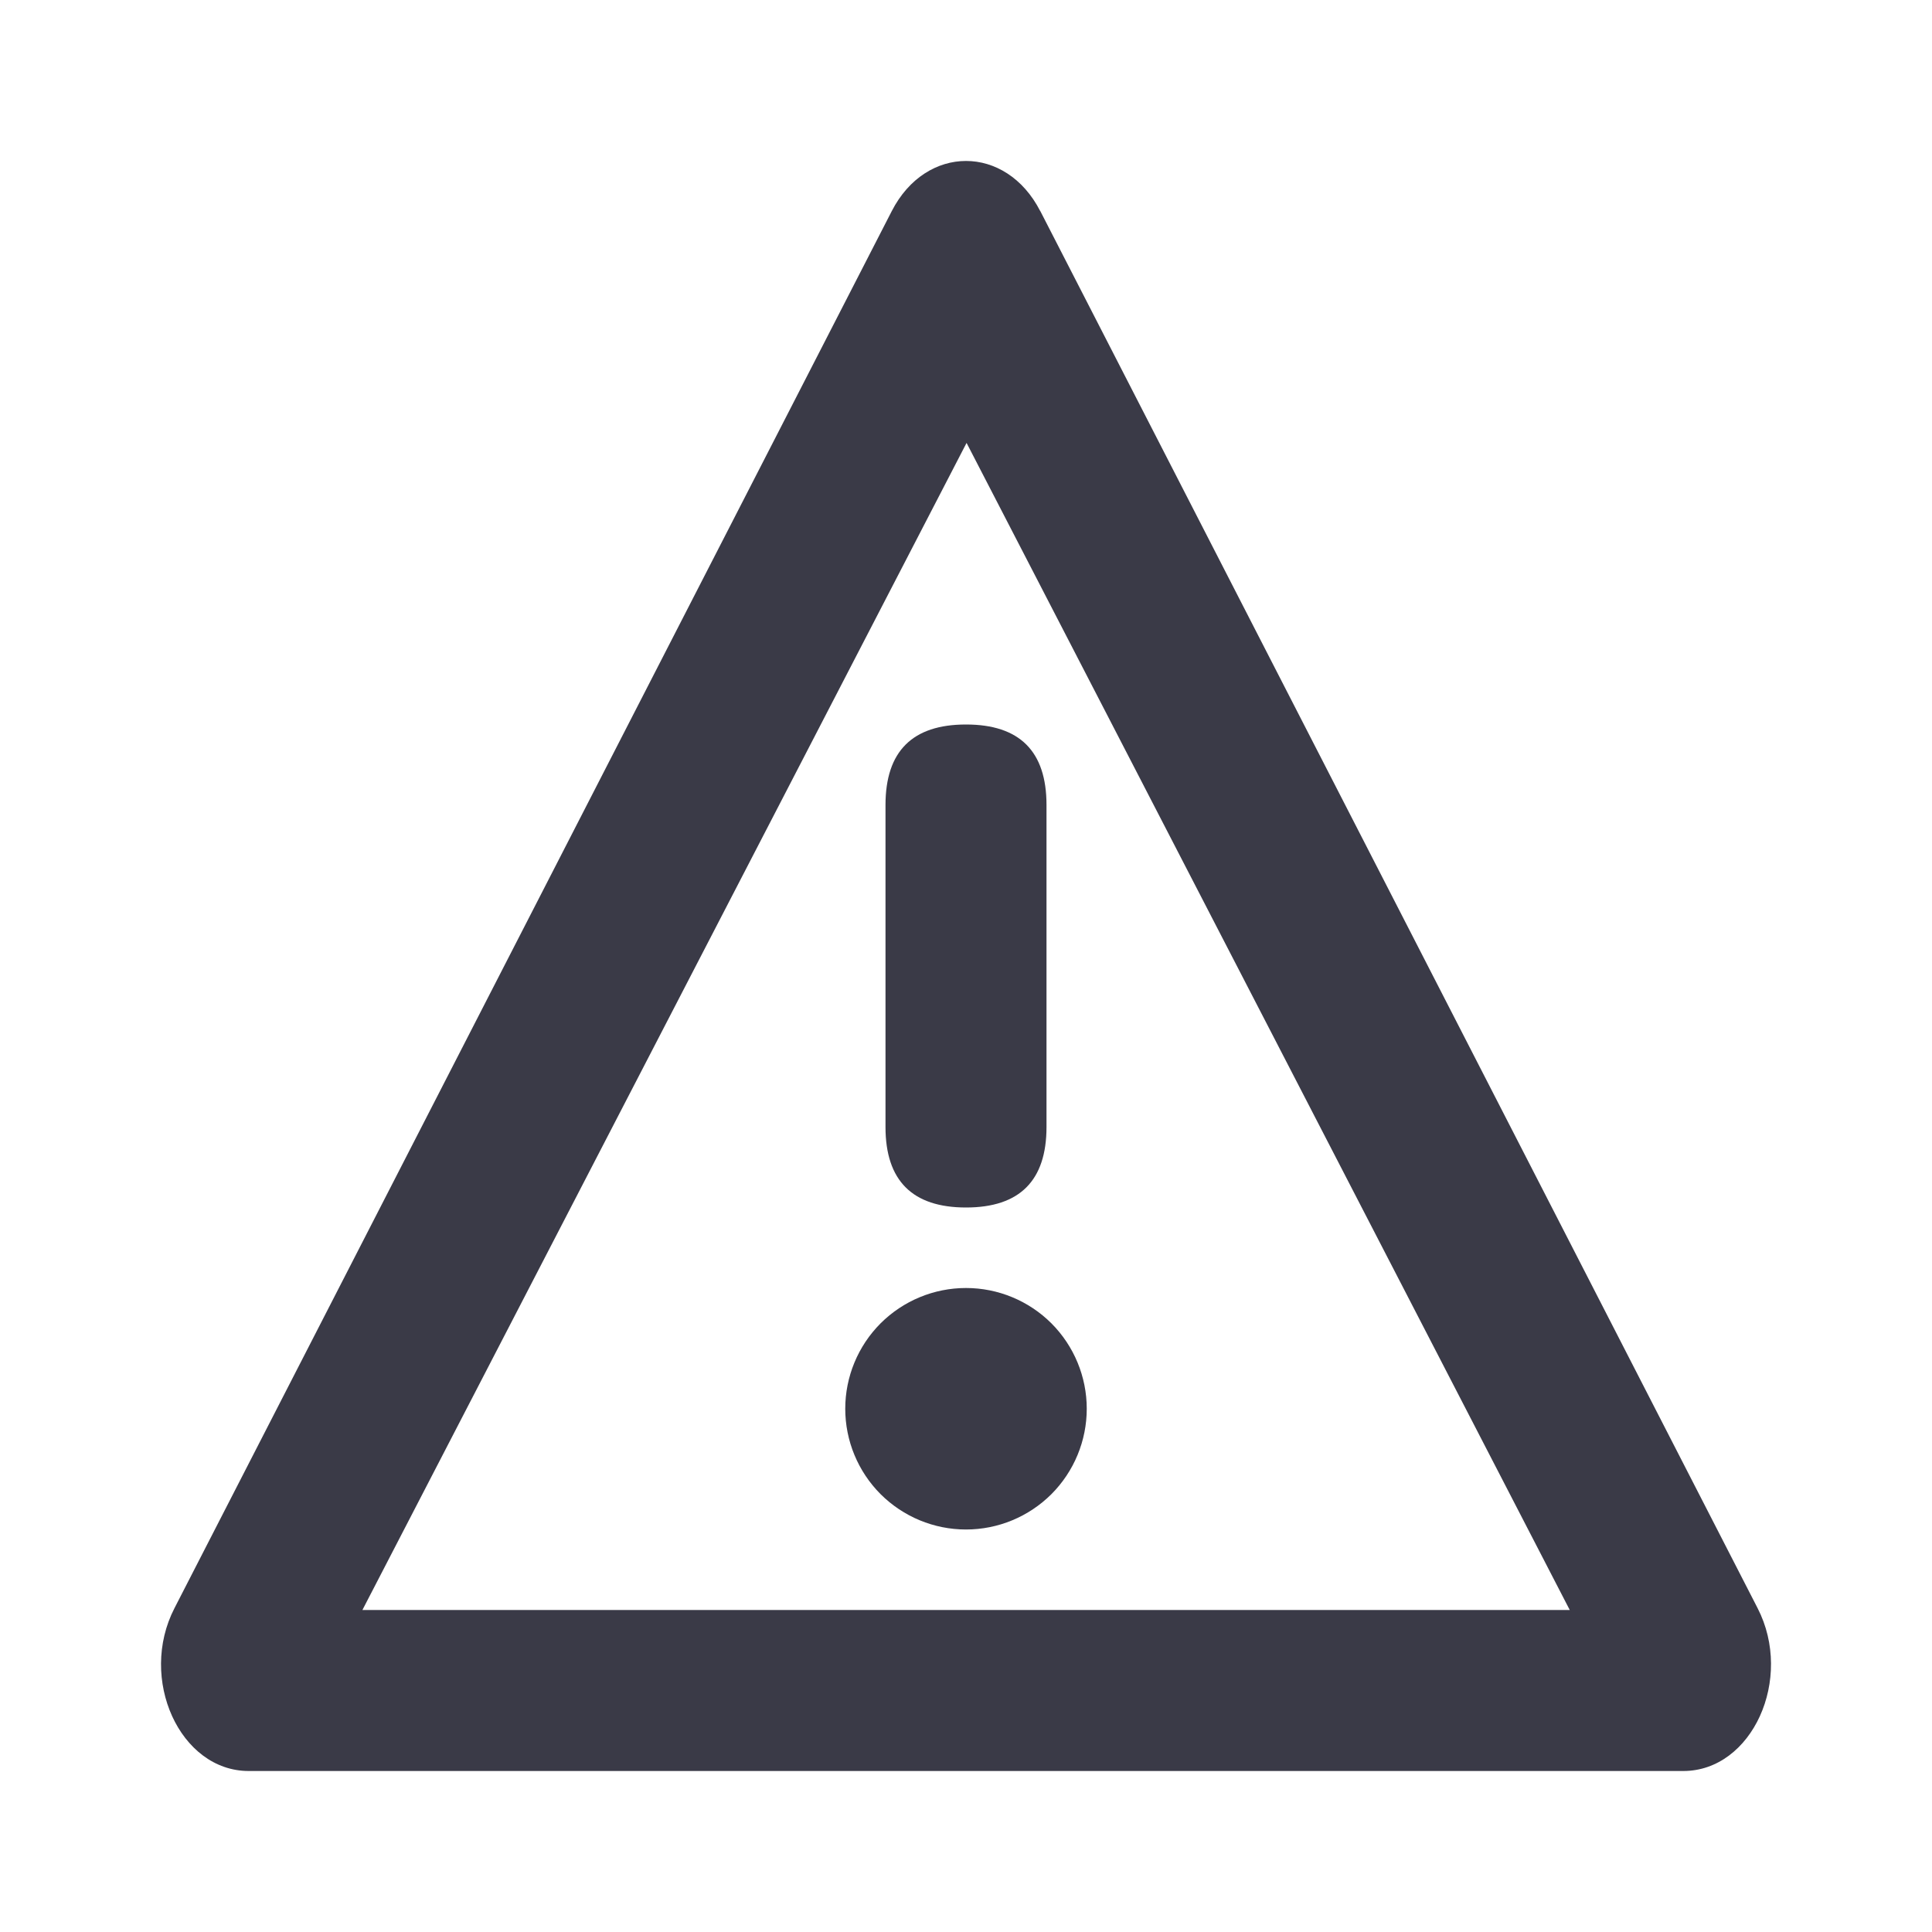 <svg width="24" height="24" viewBox="0 0 24 24" fill="none" xmlns="http://www.w3.org/2000/svg">
<path d="M12.922 2.622C12.496 1.792 11.504 1.792 11.078 2.622L2.168 19.976C1.714 20.856 2.235 22 3.089 22H20.911C21.765 22 22.286 20.856 21.833 19.976L12.923 2.622H12.922ZM12.007 5.502L19.5 20H4.502L12.007 5.502ZM10.5 17.5C10.5 17.898 10.658 18.279 10.939 18.561C11.221 18.842 11.602 19 12 19C12.398 19 12.779 18.842 13.061 18.561C13.342 18.279 13.5 17.898 13.5 17.5C13.5 17.102 13.342 16.721 13.061 16.439C12.779 16.158 12.398 16 12 16C11.602 16 11.221 16.158 10.939 16.439C10.658 16.721 10.5 17.102 10.5 17.5ZM11 14C11 14.666 11.334 15 12 15C12.667 15 13 14.666 13 14V10C13 9.333 12.667 9 12 9C11.334 9 11 9.333 11 10V14Z" fill="#3A3A47"/>
</svg>
